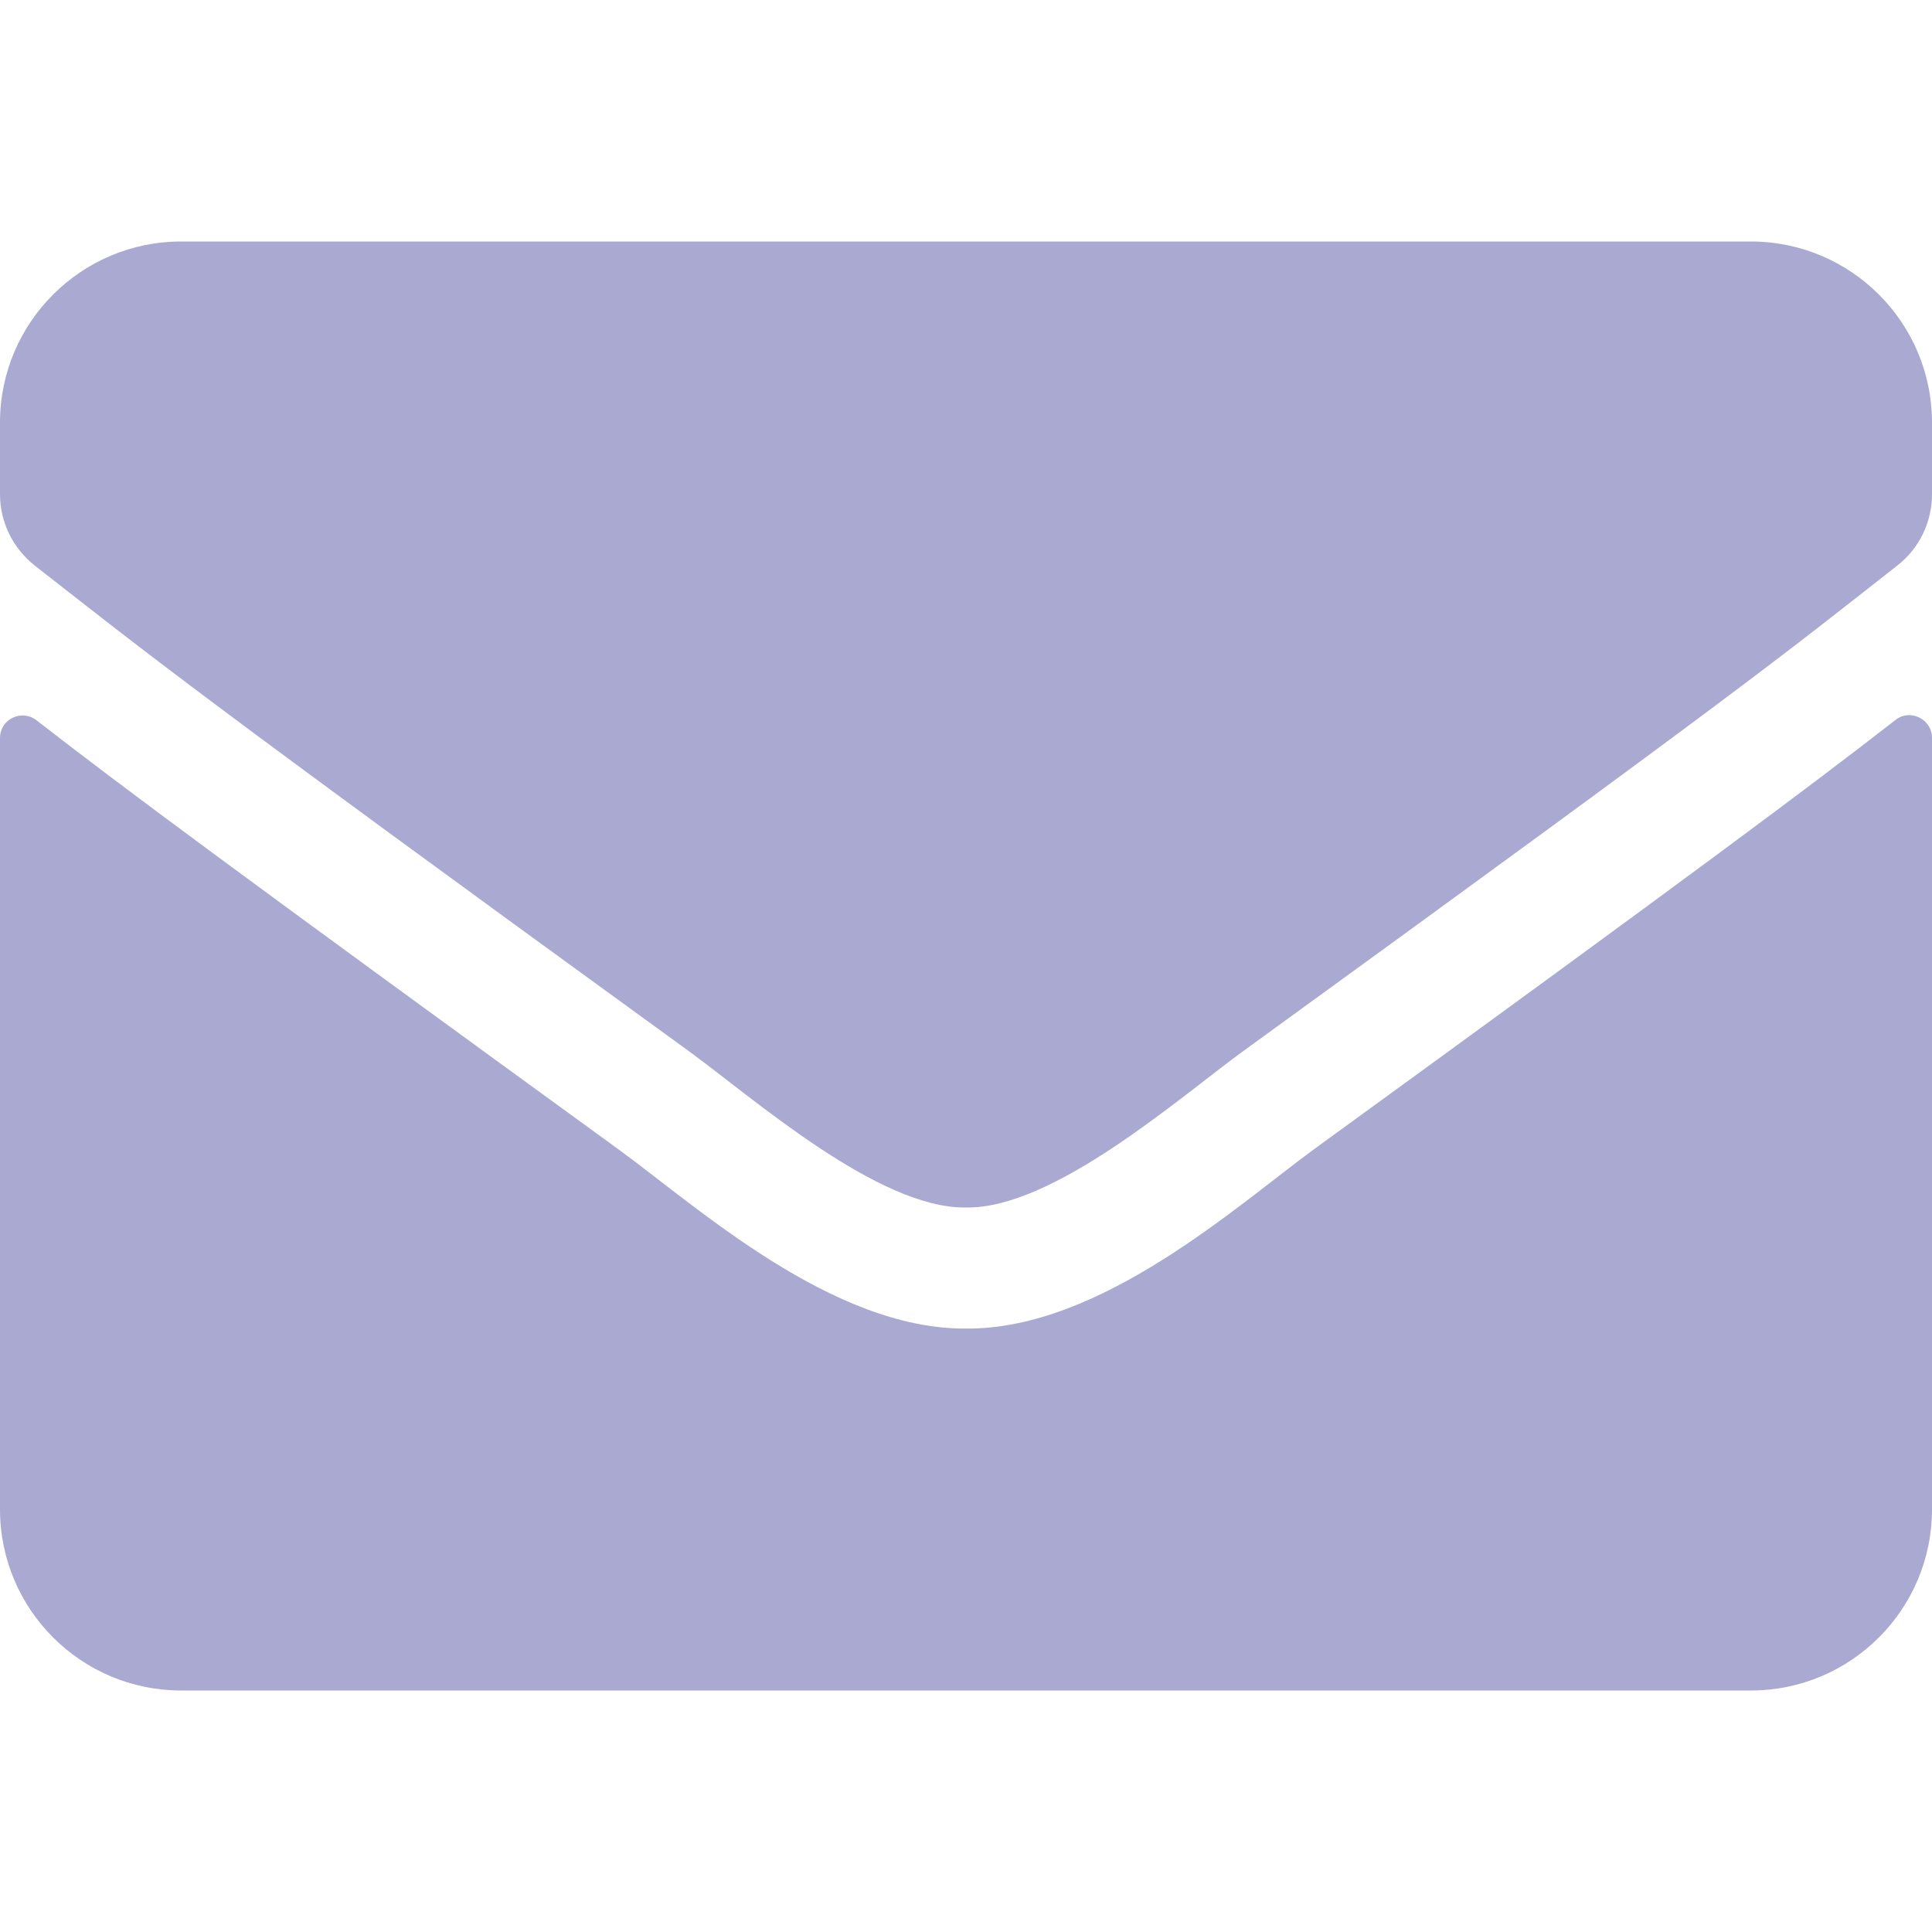 <svg width="12" height="12" viewBox="0 0 12 12" fill="none" xmlns="http://www.w3.org/2000/svg">
<path d="M11.773 4.472C11.864 4.399 12 4.467 12 4.582V9.375C12 9.996 11.496 10.5 10.875 10.5H1.125C0.504 10.5 0 9.996 0 9.375V4.584C0 4.467 0.134 4.402 0.227 4.474C0.752 4.882 1.448 5.4 3.839 7.137C4.334 7.498 5.168 8.257 6 8.252C6.837 8.259 7.688 7.484 8.163 7.137C10.554 5.4 11.248 4.88 11.773 4.472ZM6 7.5C6.544 7.509 7.327 6.816 7.72 6.53C10.831 4.273 11.067 4.076 11.784 3.513C11.92 3.408 12 3.244 12 3.07V2.625C12 2.004 11.496 1.5 10.875 1.5H1.125C0.504 1.5 0 2.004 0 2.625V3.07C0 3.244 0.08 3.405 0.216 3.513C0.933 4.073 1.17 4.273 4.28 6.53C4.673 6.816 5.456 7.509 6 7.5Z" fill="#AAA9D2"/>
</svg>
